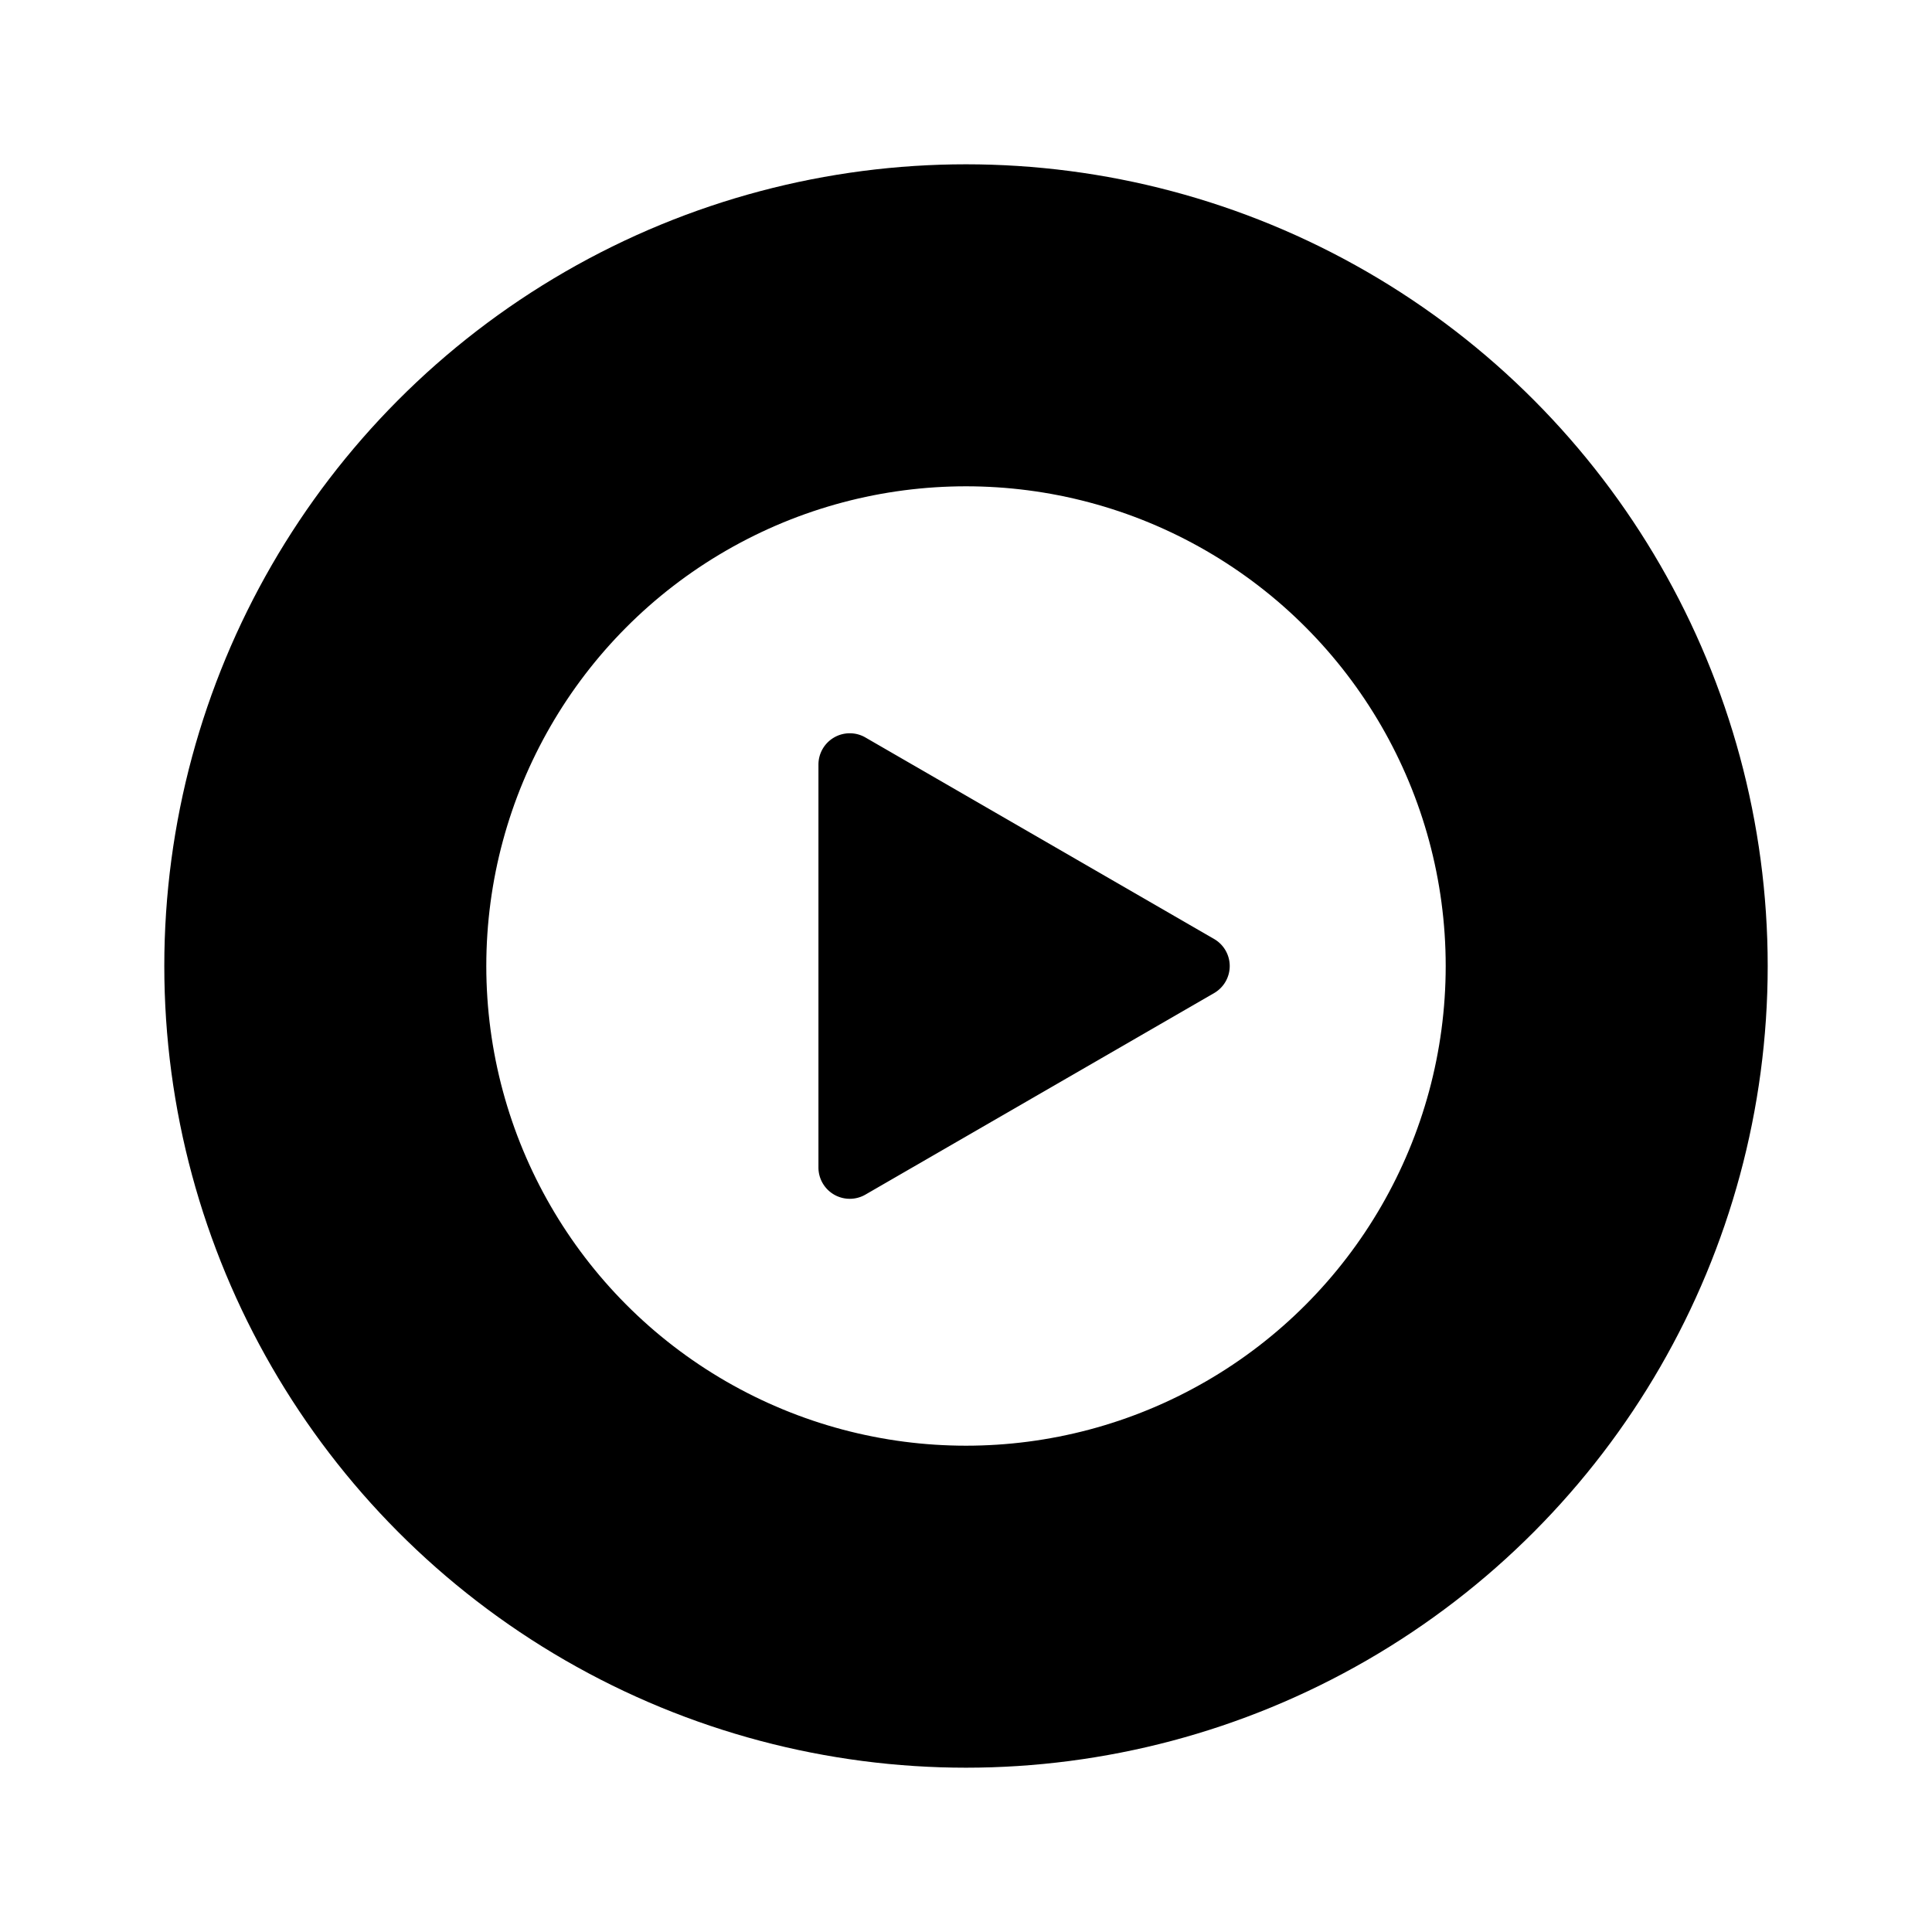 <svg id="xplayer" xmlns="http://www.w3.org/2000/svg" width="24" height="24" viewBox="0 0 24 24">
  <title>x</title>
  <g id="svg">
    <circle cx="12" cy="12" r="7.959" style="fill: none;stroke: #000;stroke-miterlimit: 10;stroke-width: 4px;opacity: 1"/>
    <path d="M15.088,12.333l-4.343,2.51a.389.389,0,0,1-.578-.338V9.496a.389.389,0,0,1,.578-.338l4.343,2.51A.388.388,0,0,1,15.088,12.333Z"/>
  </g>
</svg>
